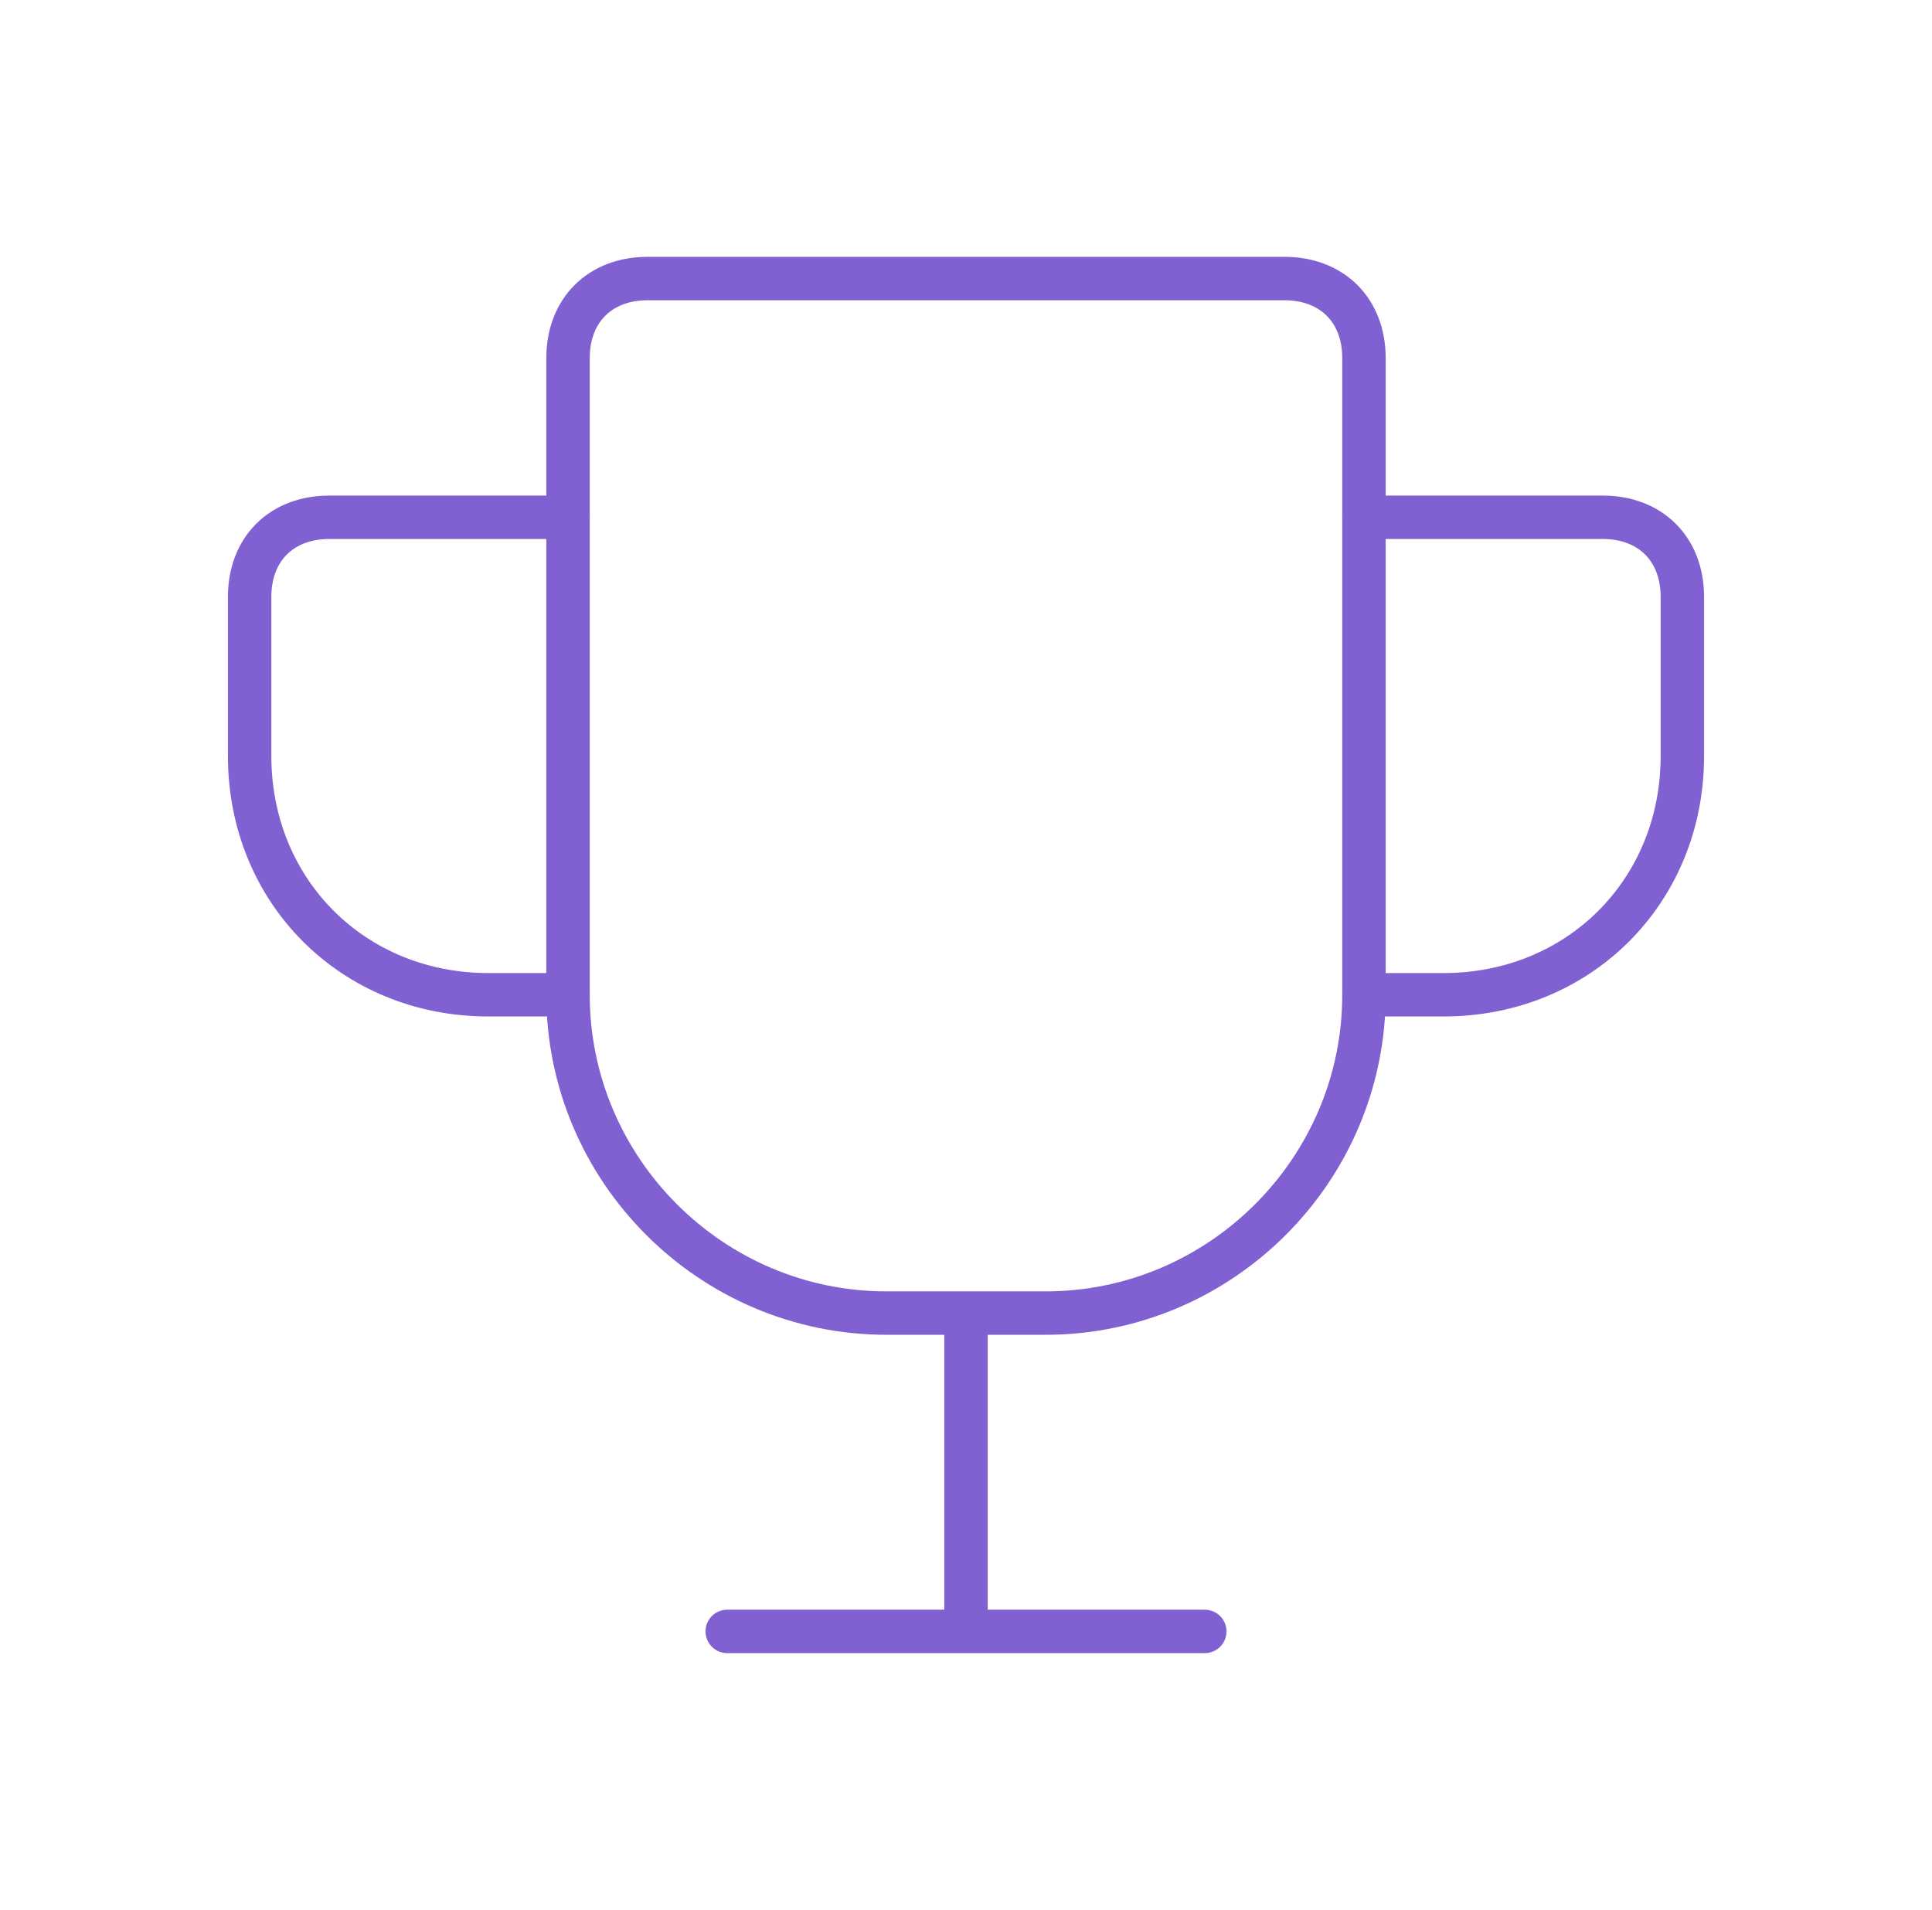 <svg width="89" height="88" viewBox="0 0 89 88" fill="none" xmlns="http://www.w3.org/2000/svg">
<path fill-rule="evenodd" clip-rule="evenodd" d="M48.167 60.5H40.833C32.767 60.5 26.167 53.9 26.167 45.834V16.5C26.167 14.3 27.633 12.834 29.833 12.834H59.167C61.367 12.834 62.833 14.3 62.833 16.5V45.834C62.833 53.9 56.233 60.5 48.167 60.5Z" stroke="#8160D1" stroke-width="2"/>
<path d="M44.5 60.5V75.167" stroke="#8160D1" stroke-width="2"/>
<path d="M33.5 75.167H55.5" stroke="#8160D1" stroke-width="2" stroke-linecap="round" stroke-linejoin="round"/>
<path d="M62.833 23.834H73.833C76.033 23.834 77.5 25.3 77.5 27.5V34.834C77.5 41.067 72.733 45.834 66.5 45.834H62.833" stroke="#8160D1" stroke-width="2" stroke-linecap="round" stroke-linejoin="round"/>
<path d="M26.167 23.834H15.167C12.967 23.834 11.5 25.3 11.5 27.5V34.834C11.5 41.067 16.267 45.834 22.5 45.834H26.167" stroke="#8160D1" stroke-width="2" stroke-linecap="round" stroke-linejoin="round"/>
</svg>
